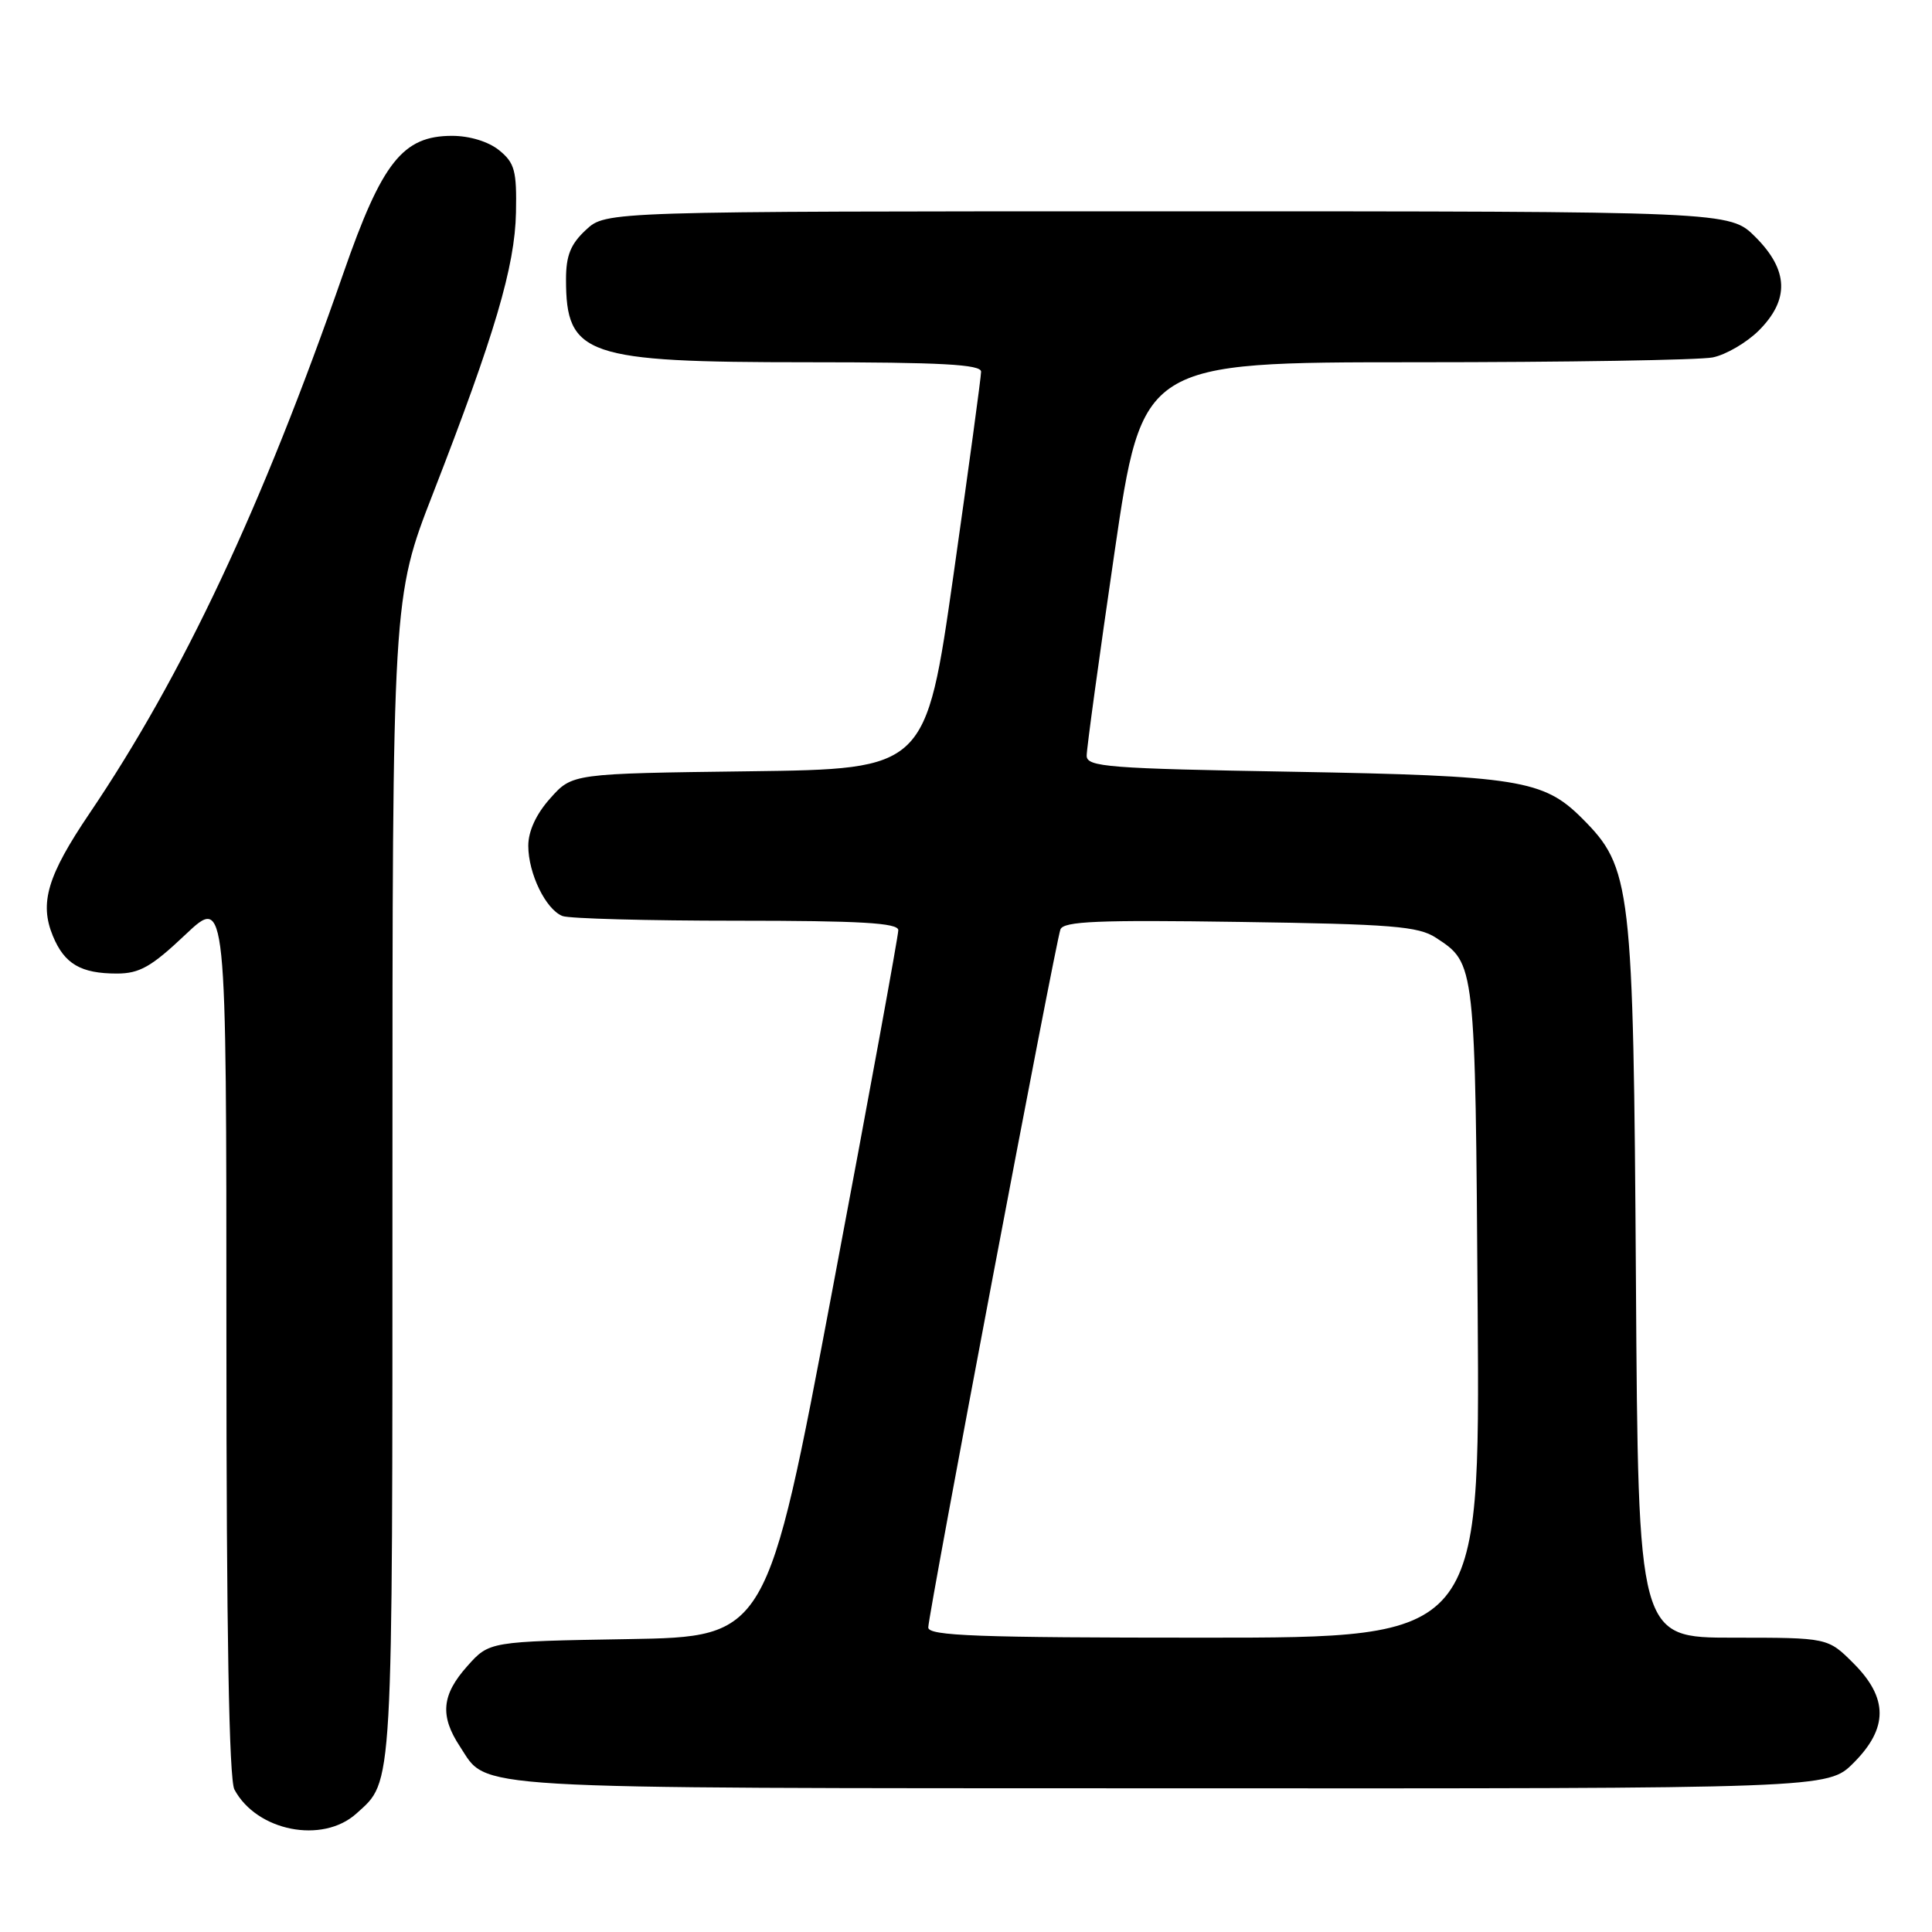 <?xml version="1.0" encoding="UTF-8" standalone="no"?>
<!DOCTYPE svg PUBLIC "-//W3C//DTD SVG 1.1//EN" "http://www.w3.org/Graphics/SVG/1.1/DTD/svg11.dtd" >
<svg xmlns="http://www.w3.org/2000/svg" xmlns:xlink="http://www.w3.org/1999/xlink" version="1.1" viewBox="0 0 256 256">
 <g >
 <path fill="currentColor"
d=" M 47.23 240.30 C 52.13 235.86 52.00 238.19 52.00 156.15 C 52.00 79.20 52.00 79.20 57.39 65.35 C 65.56 44.34 68.23 35.30 68.37 28.16 C 68.48 22.63 68.20 21.58 66.14 19.91 C 64.72 18.76 62.23 18.00 59.90 18.00 C 53.37 18.00 50.62 21.47 45.50 36.20 C 34.71 67.21 24.27 89.43 11.86 107.78 C 6.28 116.03 5.20 119.66 7.01 124.03 C 8.54 127.73 10.71 129.00 15.49 129.00 C 18.49 129.00 20.07 128.10 24.56 123.85 C 30.00 118.71 30.00 118.71 30.00 176.92 C 30.00 216.14 30.35 235.78 31.06 237.12 C 34.02 242.65 42.74 244.36 47.23 240.30 Z  M 245.60 233.60 C 250.21 228.99 250.21 225.01 245.60 220.40 C 242.20 217.00 242.20 217.00 229.64 217.00 C 217.07 217.00 217.07 217.00 216.77 169.75 C 216.43 117.13 216.17 114.97 209.61 108.41 C 204.53 103.33 201.15 102.79 171.25 102.26 C 146.82 101.84 144.00 101.62 143.99 100.14 C 143.98 99.24 145.64 87.14 147.67 73.25 C 151.37 48.00 151.37 48.00 187.56 48.00 C 207.46 48.00 225.18 47.71 226.94 47.36 C 228.69 47.01 231.44 45.40 233.06 43.79 C 237.14 39.70 237.00 35.80 232.60 31.40 C 229.20 28.00 229.20 28.00 154.75 28.00 C 80.29 28.00 80.29 28.00 77.65 30.45 C 75.61 32.34 75.00 33.85 75.00 37.02 C 75.00 47.12 77.57 48.00 106.97 48.00 C 124.73 48.00 130.00 48.29 130.00 49.25 C 130.00 49.94 128.35 62.06 126.34 76.20 C 122.67 101.90 122.67 101.90 99.25 102.20 C 75.83 102.50 75.83 102.50 72.92 105.77 C 71.05 107.85 70.00 110.13 70.00 112.07 C 70.00 115.75 72.33 120.53 74.54 121.38 C 75.44 121.72 85.80 122.00 97.58 122.00 C 114.03 122.00 119.01 122.29 119.03 123.25 C 119.04 123.94 115.14 145.29 110.34 170.69 C 101.63 216.88 101.63 216.88 83.23 217.19 C 64.83 217.50 64.83 217.50 61.92 220.77 C 58.52 224.57 58.26 227.36 60.95 231.43 C 64.74 237.18 60.35 236.93 154.85 236.96 C 242.20 237.00 242.20 237.00 245.60 233.60 Z  M 123.00 215.65 C 123.00 213.93 139.85 124.96 140.51 123.16 C 140.91 122.07 145.48 121.88 164.30 122.16 C 184.42 122.45 187.95 122.74 190.26 124.25 C 195.51 127.69 195.48 127.39 195.80 173.75 C 196.10 217.00 196.10 217.00 159.55 217.00 C 129.51 217.00 123.00 216.76 123.00 215.65 Z "/>
</g>
</svg>